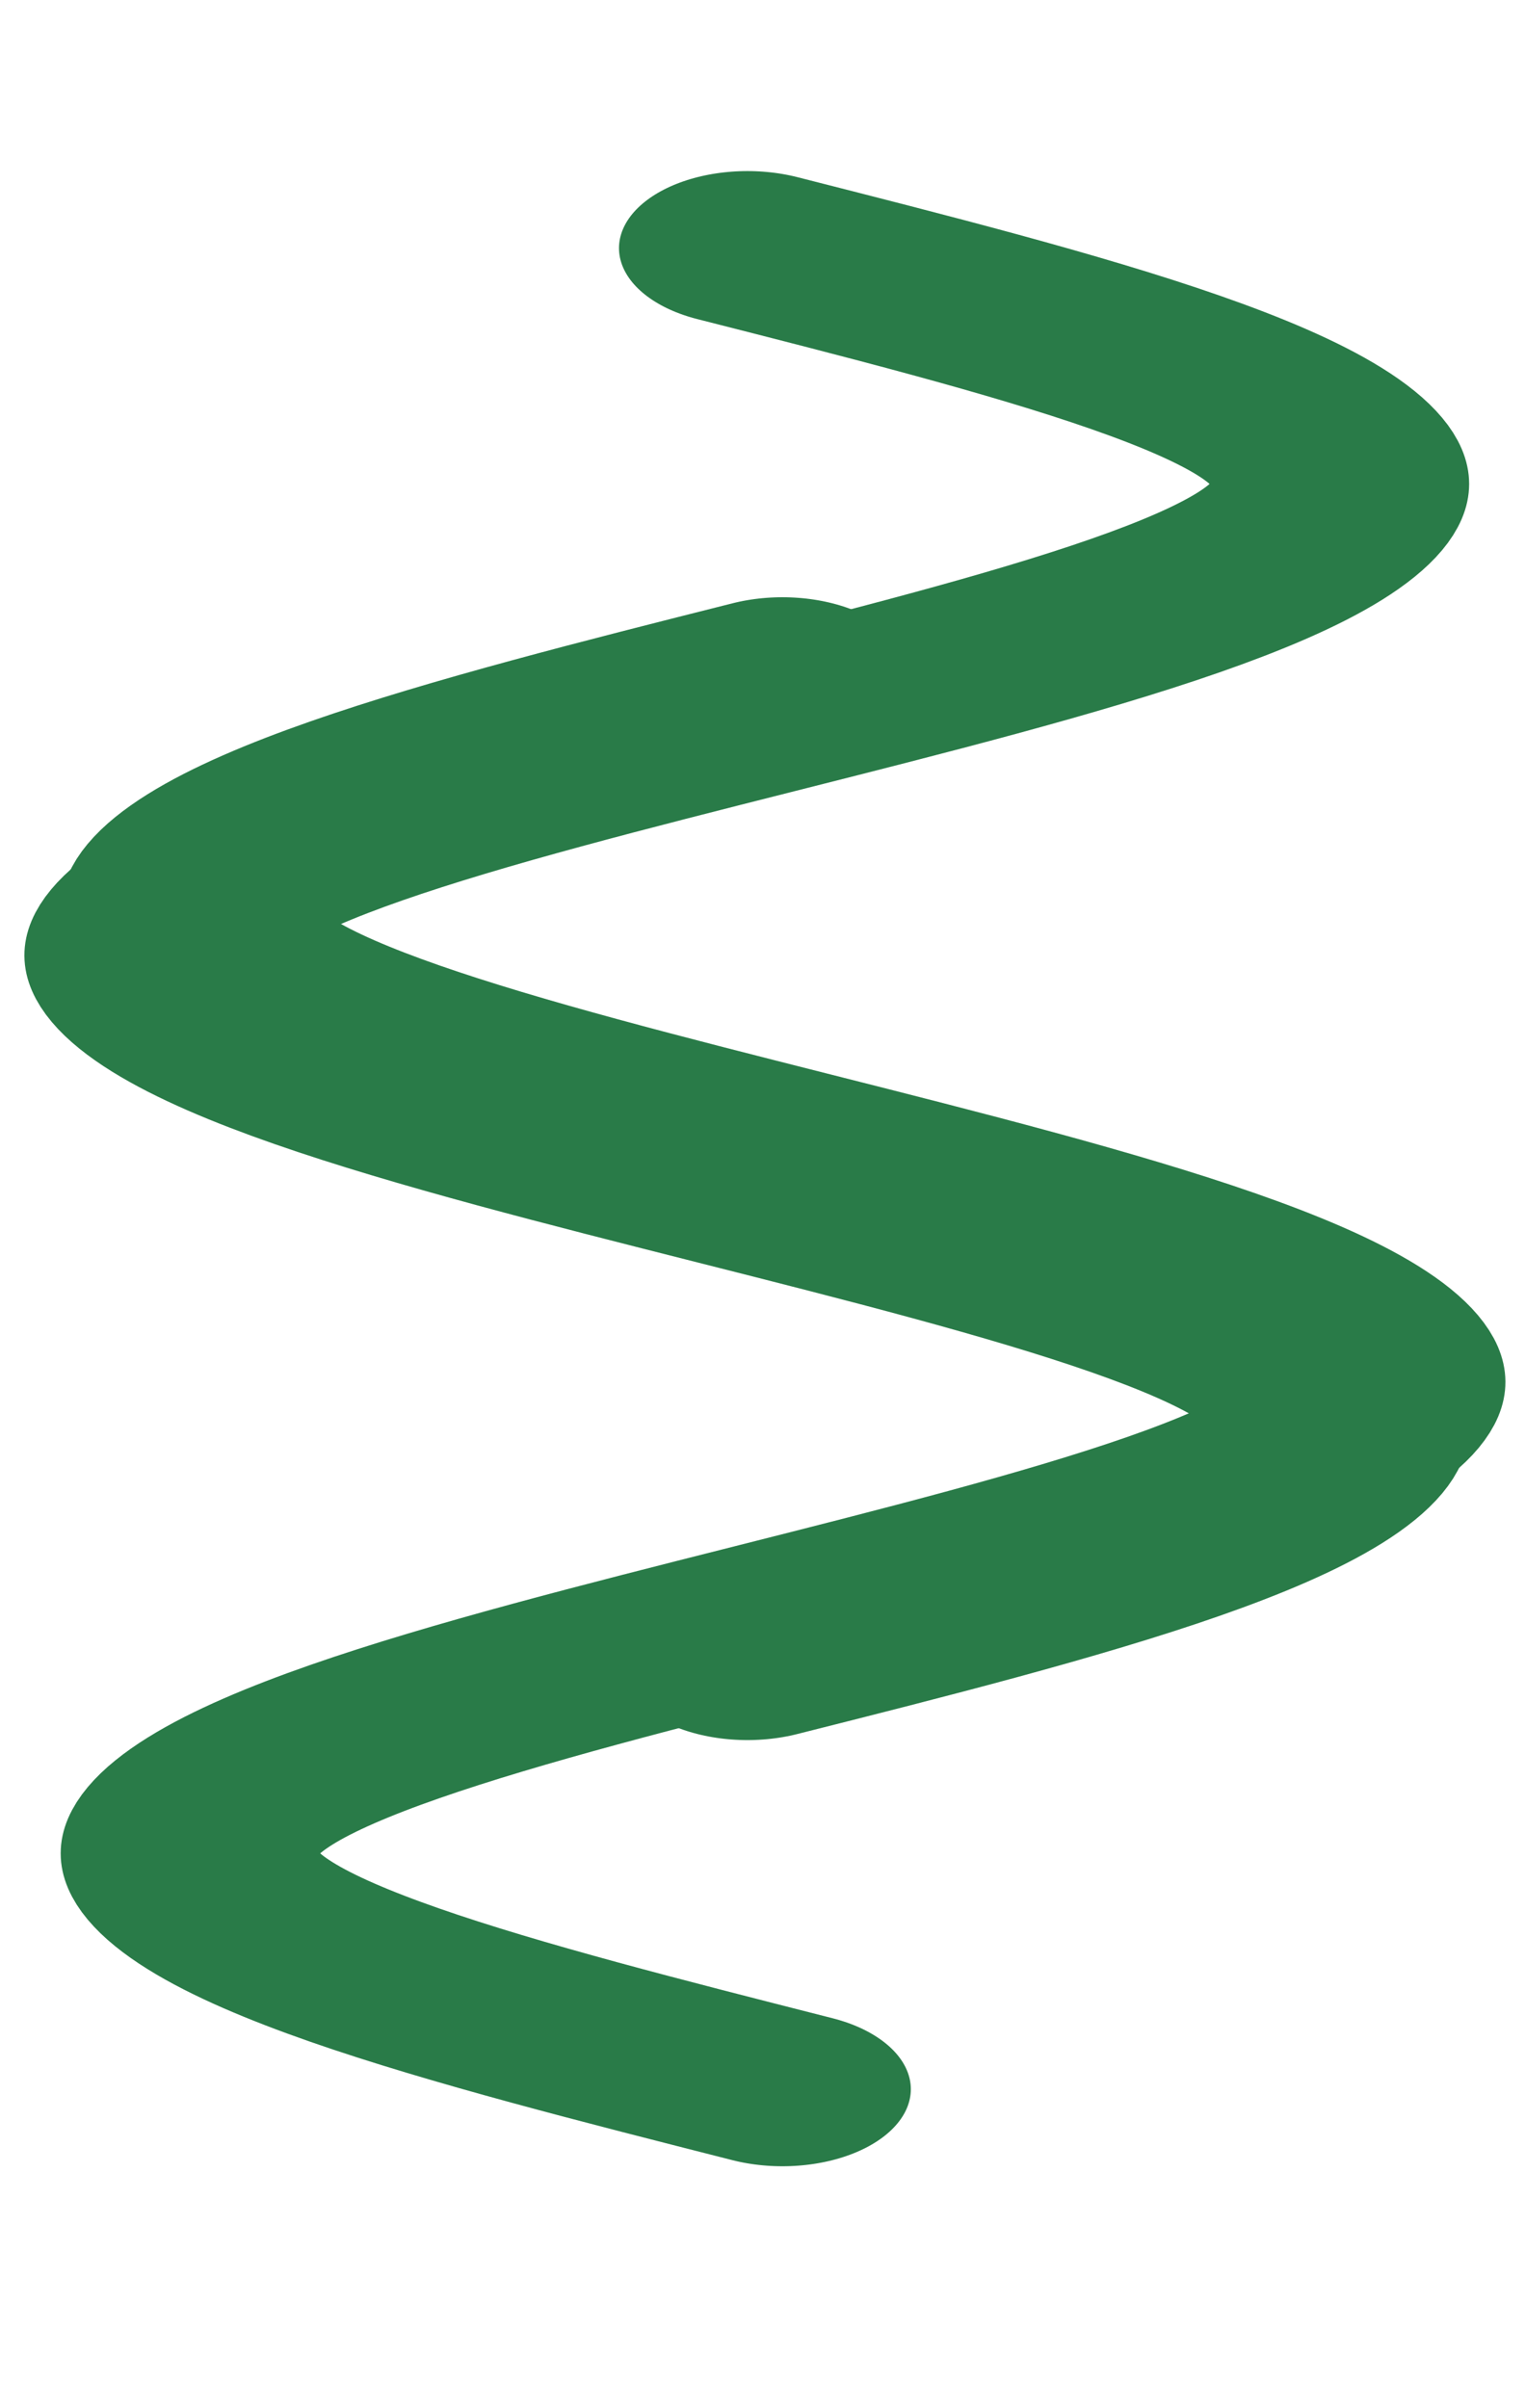 <svg version="1.1" viewBox="0 0 9.5 15"

 xmlns="http://www.w3.org/2000/svg" xmlns:xlink="http://www.w3.org/1999/xlink" >
<!--
 width="23" height="15"
 -->
 <defs>
	<path id="sin" d="m41 373c49-115.5 97.5-231 153-231 111 0 195 463 306 462.5s195-462.5 306-462.5c55.5 0 104.5 115.5 153 231" stroke="#297b48" stroke-linecap="round" stroke-width="100" transform="scale(.016,.016)"/>
	<g id="doubleSin" fill="none">
		<use xlink:href="#sin"/>
		<use xlink:href="#sin" transform="translate(4.8, 0)rotate(180, 7.812, 5.859)"/>
		<!--
		<use xlink:href="#sin" transform="translate(14.375, 0)rotate(180, 7.8125, 5.859375)"/>
		-->
	</g>
 </defs>


<!--
<rect width="100%" height="100%" fill="red">
	
</rect>
-->

<use xlink:href="#doubleSin" x="0" y="0" transform="scale(1, 0.6)translate(-5, -5)rotate(-90, 15.625,  11.719)"/>
</svg>
